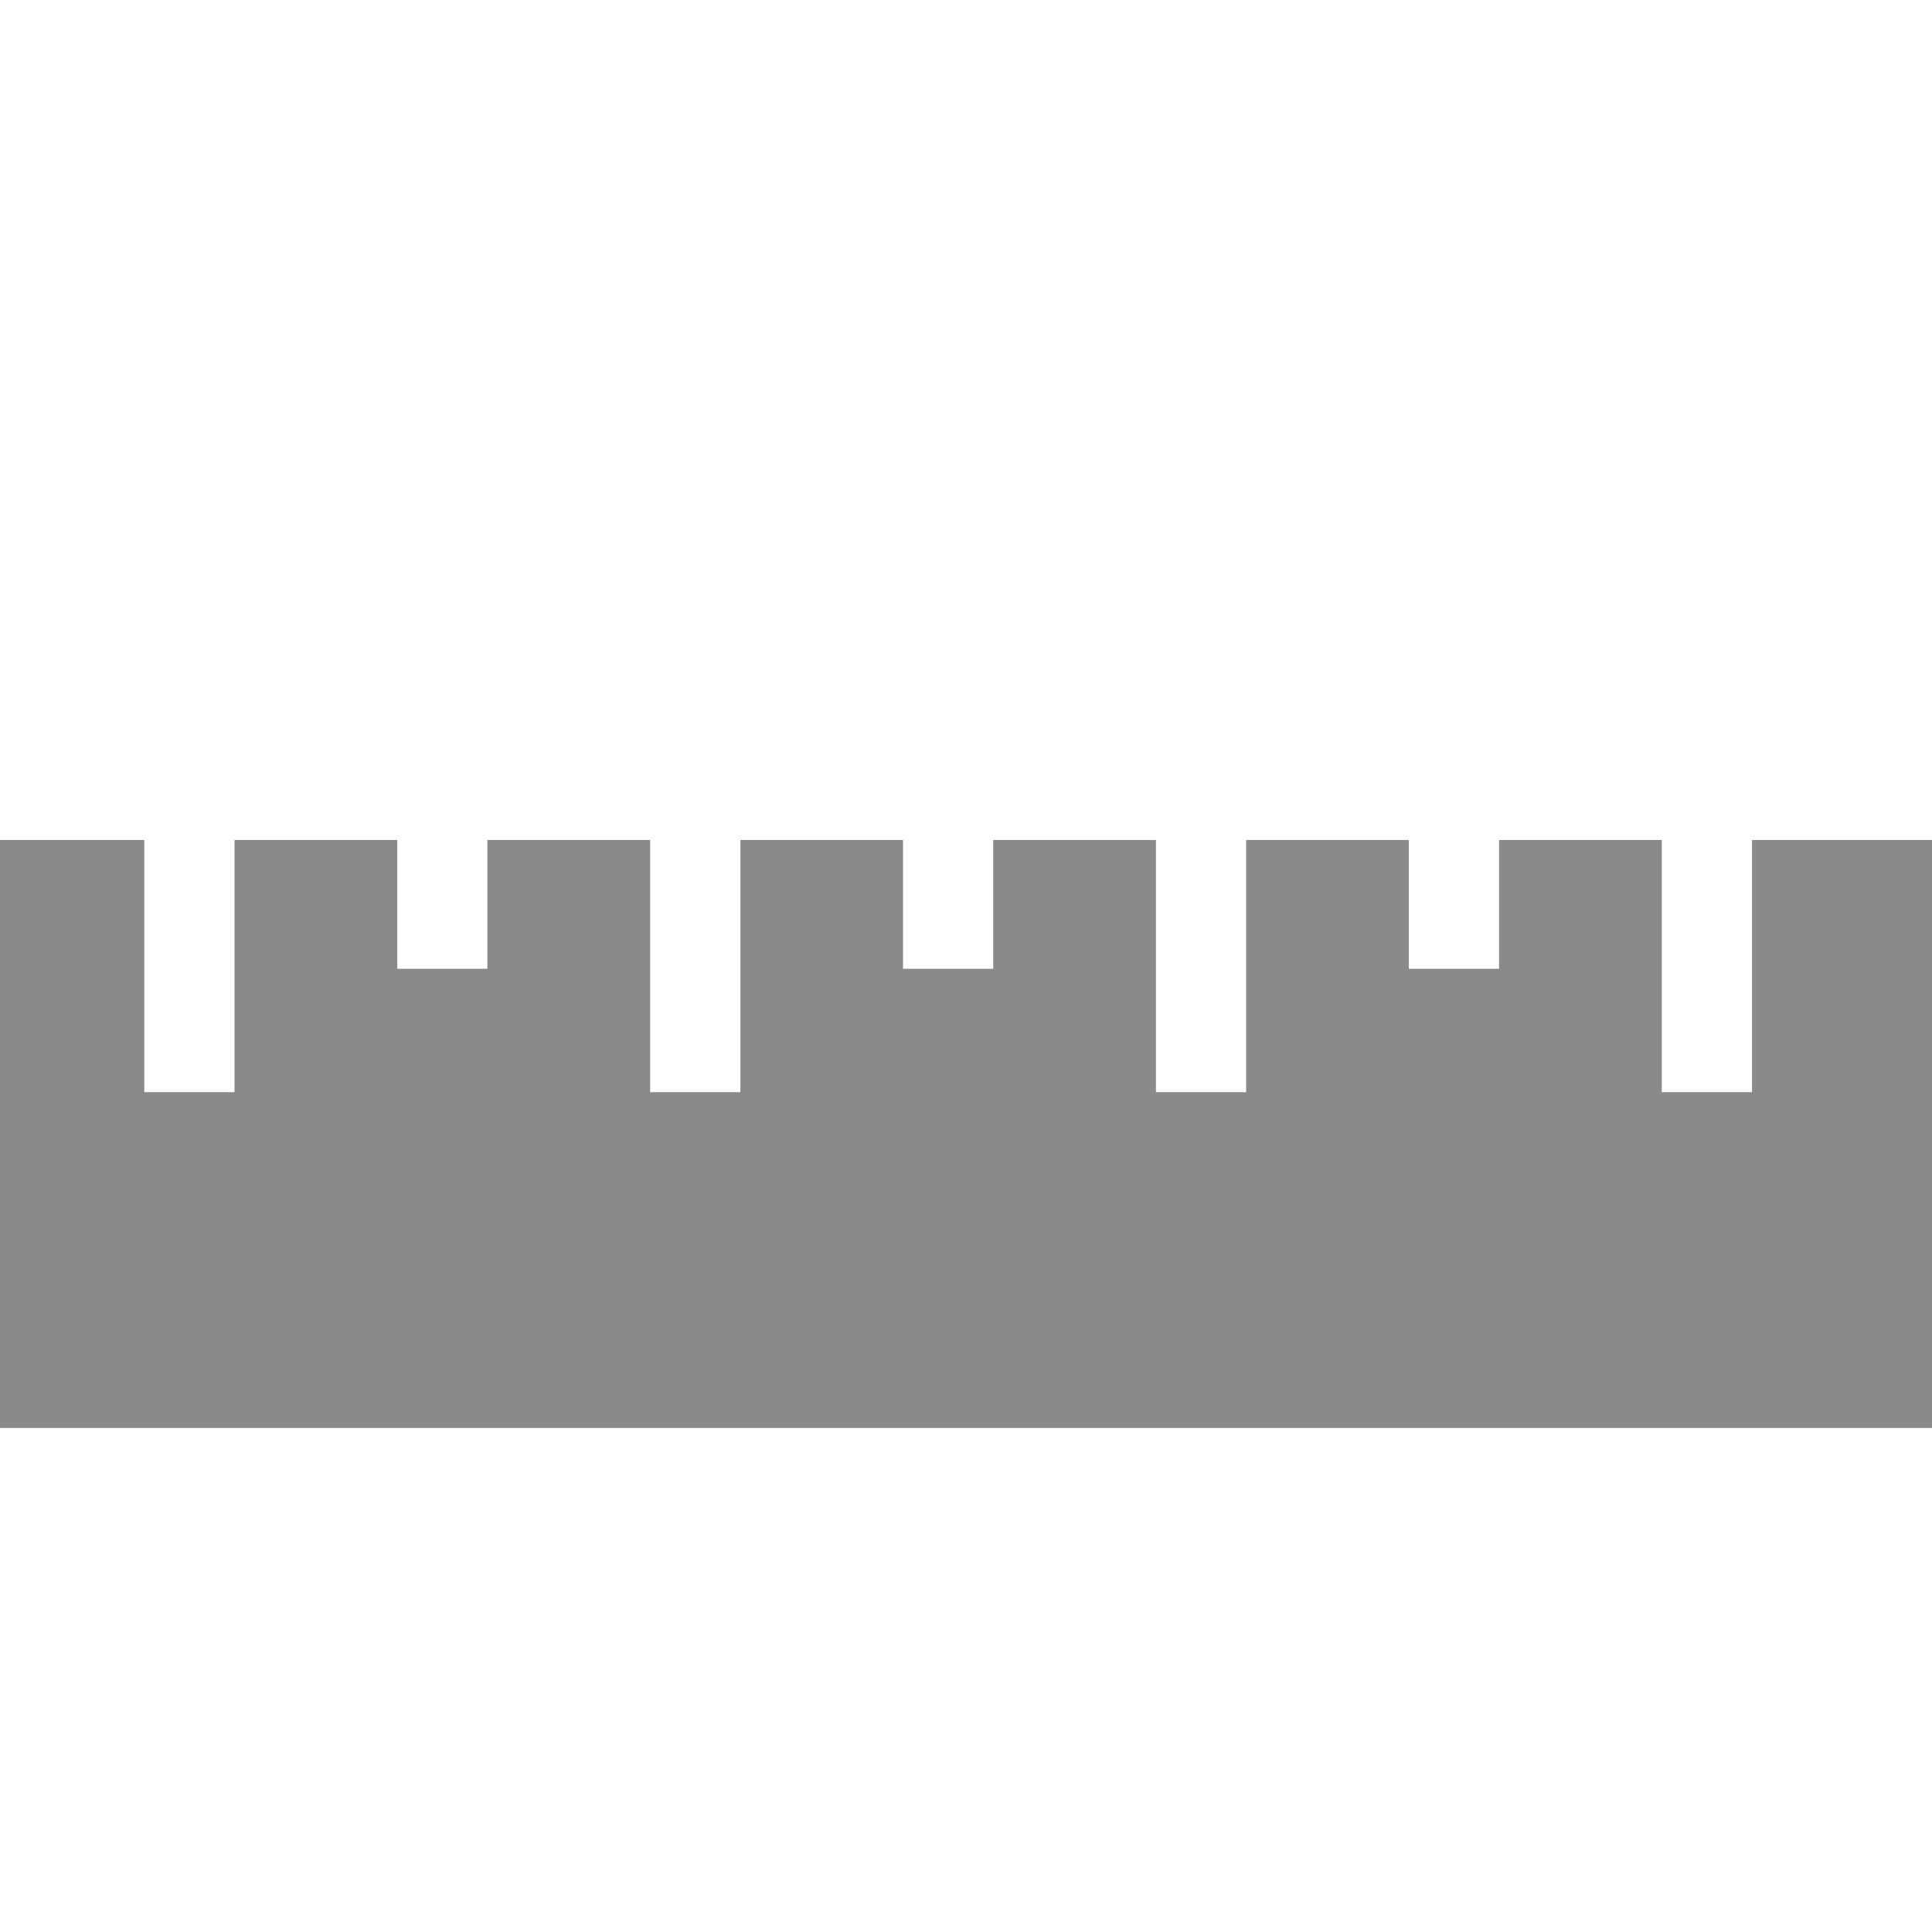 <svg xmlns="http://www.w3.org/2000/svg" width="23" height="23" viewBox="0 0 23 23">
    <path fill="#8A8A8A" fill-rule="evenodd" d="M20.857 10v3.002h-1.074V10h-1.937v1.533h-1.074V10h-1.937v3.002h-1.074V10h-1.937v1.533H10.75V10H8.814v3.002H7.74V10H5.802v1.533H4.73V10H2.792v3.002H1.718V10H0v7h23v-7z"/>
</svg>
